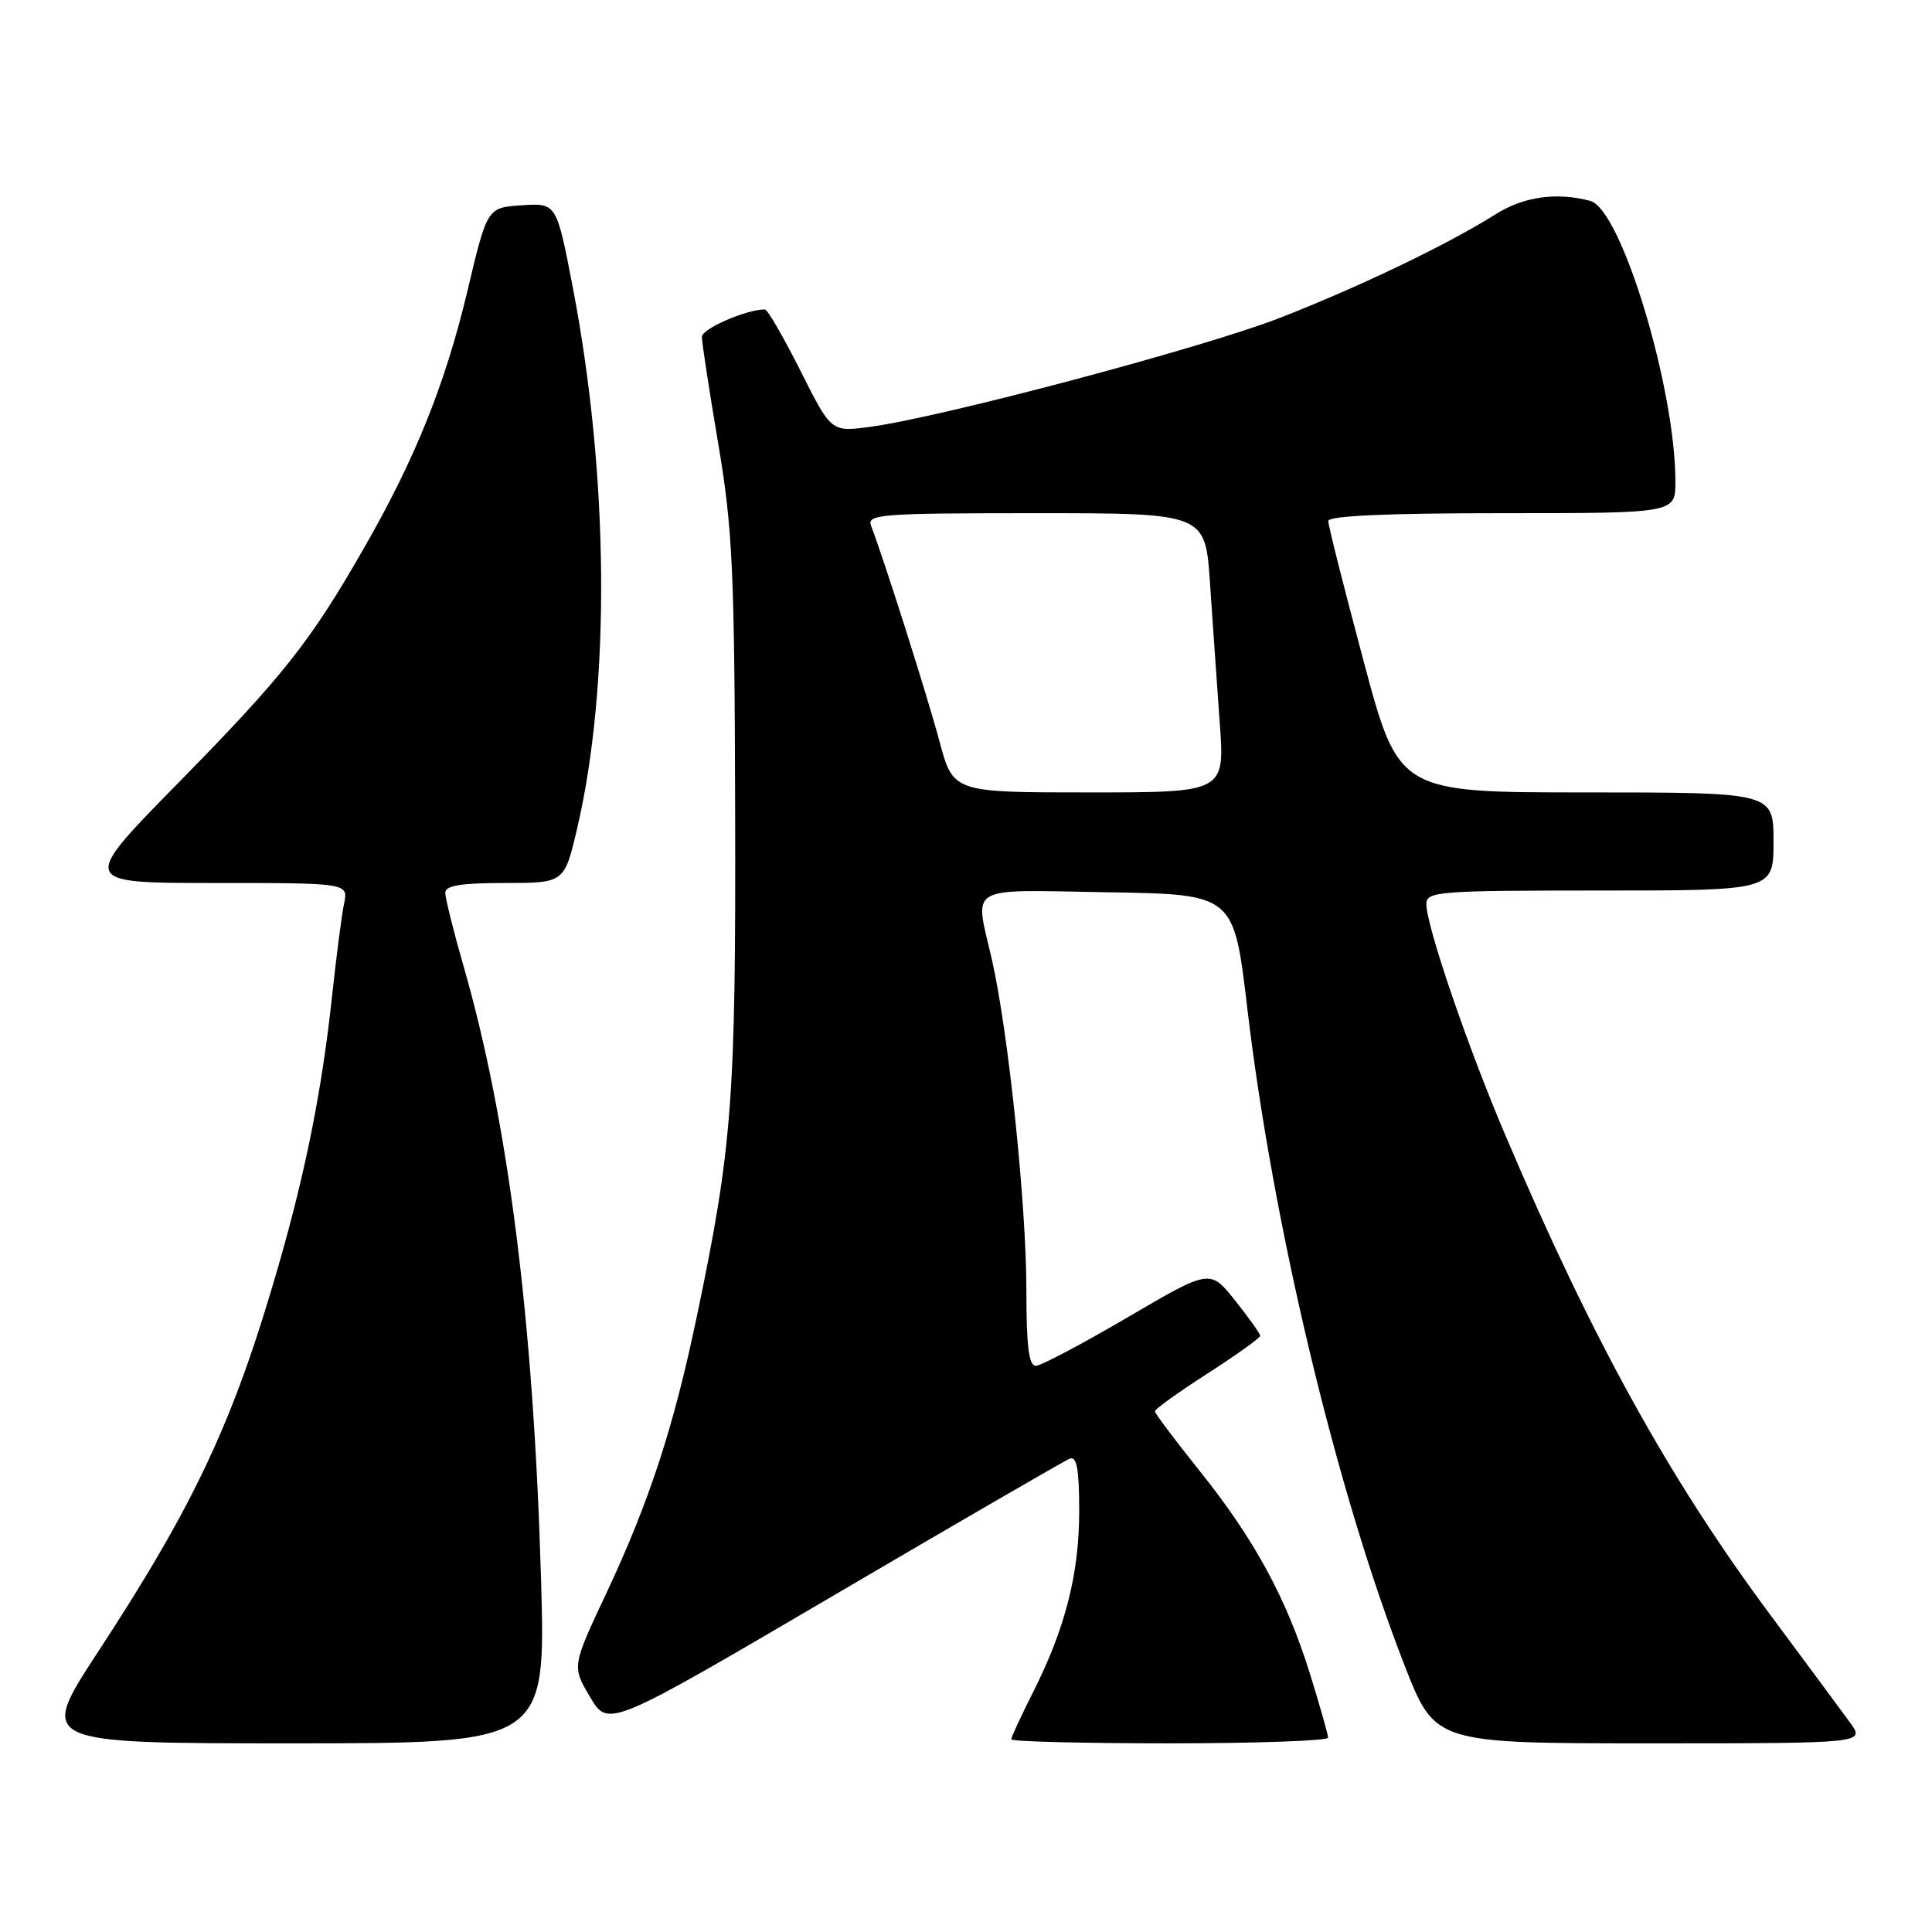 <?xml version="1.0" encoding="UTF-8" standalone="no"?>
<!DOCTYPE svg PUBLIC "-//W3C//DTD SVG 1.1//EN" "http://www.w3.org/Graphics/SVG/1.1/DTD/svg11.dtd" >
<svg xmlns="http://www.w3.org/2000/svg" xmlns:xlink="http://www.w3.org/1999/xlink" version="1.1" viewBox="0 0 256 256">
 <g >
 <path fill="currentColor"
d=" M 71.69 209.22 C 70.69 175.00 67.36 148.65 61.43 128.04 C 60.09 123.39 59.00 119.00 59.00 118.29 C 59.00 117.34 61.10 117.00 66.89 117.00 C 74.78 117.00 74.78 117.00 76.48 109.75 C 80.91 90.80 80.69 63.06 75.92 38.20 C 73.75 26.90 73.75 26.90 69.16 27.20 C 64.56 27.50 64.56 27.50 61.95 38.50 C 59.02 50.82 55.07 60.67 48.30 72.50 C 41.14 85.02 37.56 89.55 23.61 103.75 C 10.60 117.00 10.60 117.00 28.38 117.00 C 46.16 117.00 46.16 117.00 45.59 119.75 C 45.27 121.26 44.56 126.78 44.00 132.00 C 42.68 144.29 40.54 155.05 36.94 167.57 C 31.00 188.23 25.90 199.15 12.94 218.96 C 5.07 231.00 5.07 231.00 38.69 231.00 C 72.32 231.00 72.32 231.00 71.69 209.22 Z  M 175.98 230.25 C 175.98 229.84 174.90 226.05 173.59 221.83 C 170.47 211.79 166.22 203.96 158.95 194.89 C 155.70 190.83 153.03 187.28 153.03 187.00 C 153.02 186.72 156.16 184.47 160.00 182.00 C 163.84 179.53 166.98 177.28 166.98 177.00 C 166.98 176.72 165.49 174.62 163.66 172.33 C 160.34 168.15 160.34 168.15 149.42 174.55 C 143.41 178.07 137.94 180.97 137.25 180.98 C 136.33 180.99 136.00 178.34 136.00 170.95 C 136.00 159.65 133.61 136.73 131.44 127.19 C 129.14 117.11 127.76 117.92 146.75 118.23 C 163.49 118.50 163.49 118.50 165.26 133.50 C 168.67 162.40 177.09 197.59 186.13 220.72 C 190.15 231.00 190.15 231.00 218.64 231.00 C 247.14 231.00 247.14 231.00 245.14 228.25 C 244.04 226.74 239.32 220.36 234.65 214.08 C 221.23 196.04 211.00 177.53 199.50 150.50 C 194.45 138.65 189.00 122.69 189.00 119.79 C 189.00 118.12 190.56 118.00 212.00 118.00 C 235.00 118.00 235.00 118.00 235.00 111.50 C 235.00 105.00 235.00 105.00 210.17 105.00 C 185.33 105.00 185.33 105.00 180.67 87.54 C 178.10 77.94 176.00 69.62 176.00 69.04 C 176.00 68.35 183.71 68.00 199.00 68.00 C 222.00 68.00 222.00 68.00 222.00 63.83 C 222.00 51.40 214.82 27.72 210.72 26.62 C 206.28 25.43 201.88 26.05 198.18 28.39 C 191.82 32.40 180.26 37.95 169.62 42.11 C 159.46 46.07 124.71 55.31 115.22 56.57 C 110.14 57.24 110.14 57.24 106.06 49.12 C 103.81 44.65 101.70 41.00 101.35 41.00 C 98.89 41.00 93.00 43.56 93.00 44.64 C 93.00 45.36 93.97 51.70 95.16 58.73 C 97.08 70.08 97.33 75.50 97.41 107.50 C 97.51 145.58 97.03 151.95 92.38 174.21 C 89.29 189.05 86.05 198.97 80.32 211.16 C 75.78 220.82 75.78 220.82 78.20 224.88 C 80.61 228.93 80.61 228.93 110.56 211.35 C 127.03 201.68 141.06 193.55 141.75 193.28 C 142.68 192.91 143.00 194.68 143.00 200.21 C 143.00 208.53 141.16 215.75 136.89 224.22 C 135.30 227.37 134.00 230.18 134.00 230.47 C 134.00 230.76 143.45 231.00 155.00 231.00 C 166.55 231.00 175.99 230.66 175.98 230.25 Z  M 124.49 98.25 C 122.90 92.28 117.15 74.17 115.42 69.66 C 114.84 68.14 116.71 68.00 137.25 68.00 C 159.71 68.00 159.71 68.00 160.33 77.25 C 160.67 82.34 161.26 90.66 161.62 95.75 C 162.30 105.00 162.30 105.00 144.30 105.00 C 126.30 105.00 126.30 105.00 124.49 98.25 Z "/>
</g>
</svg>